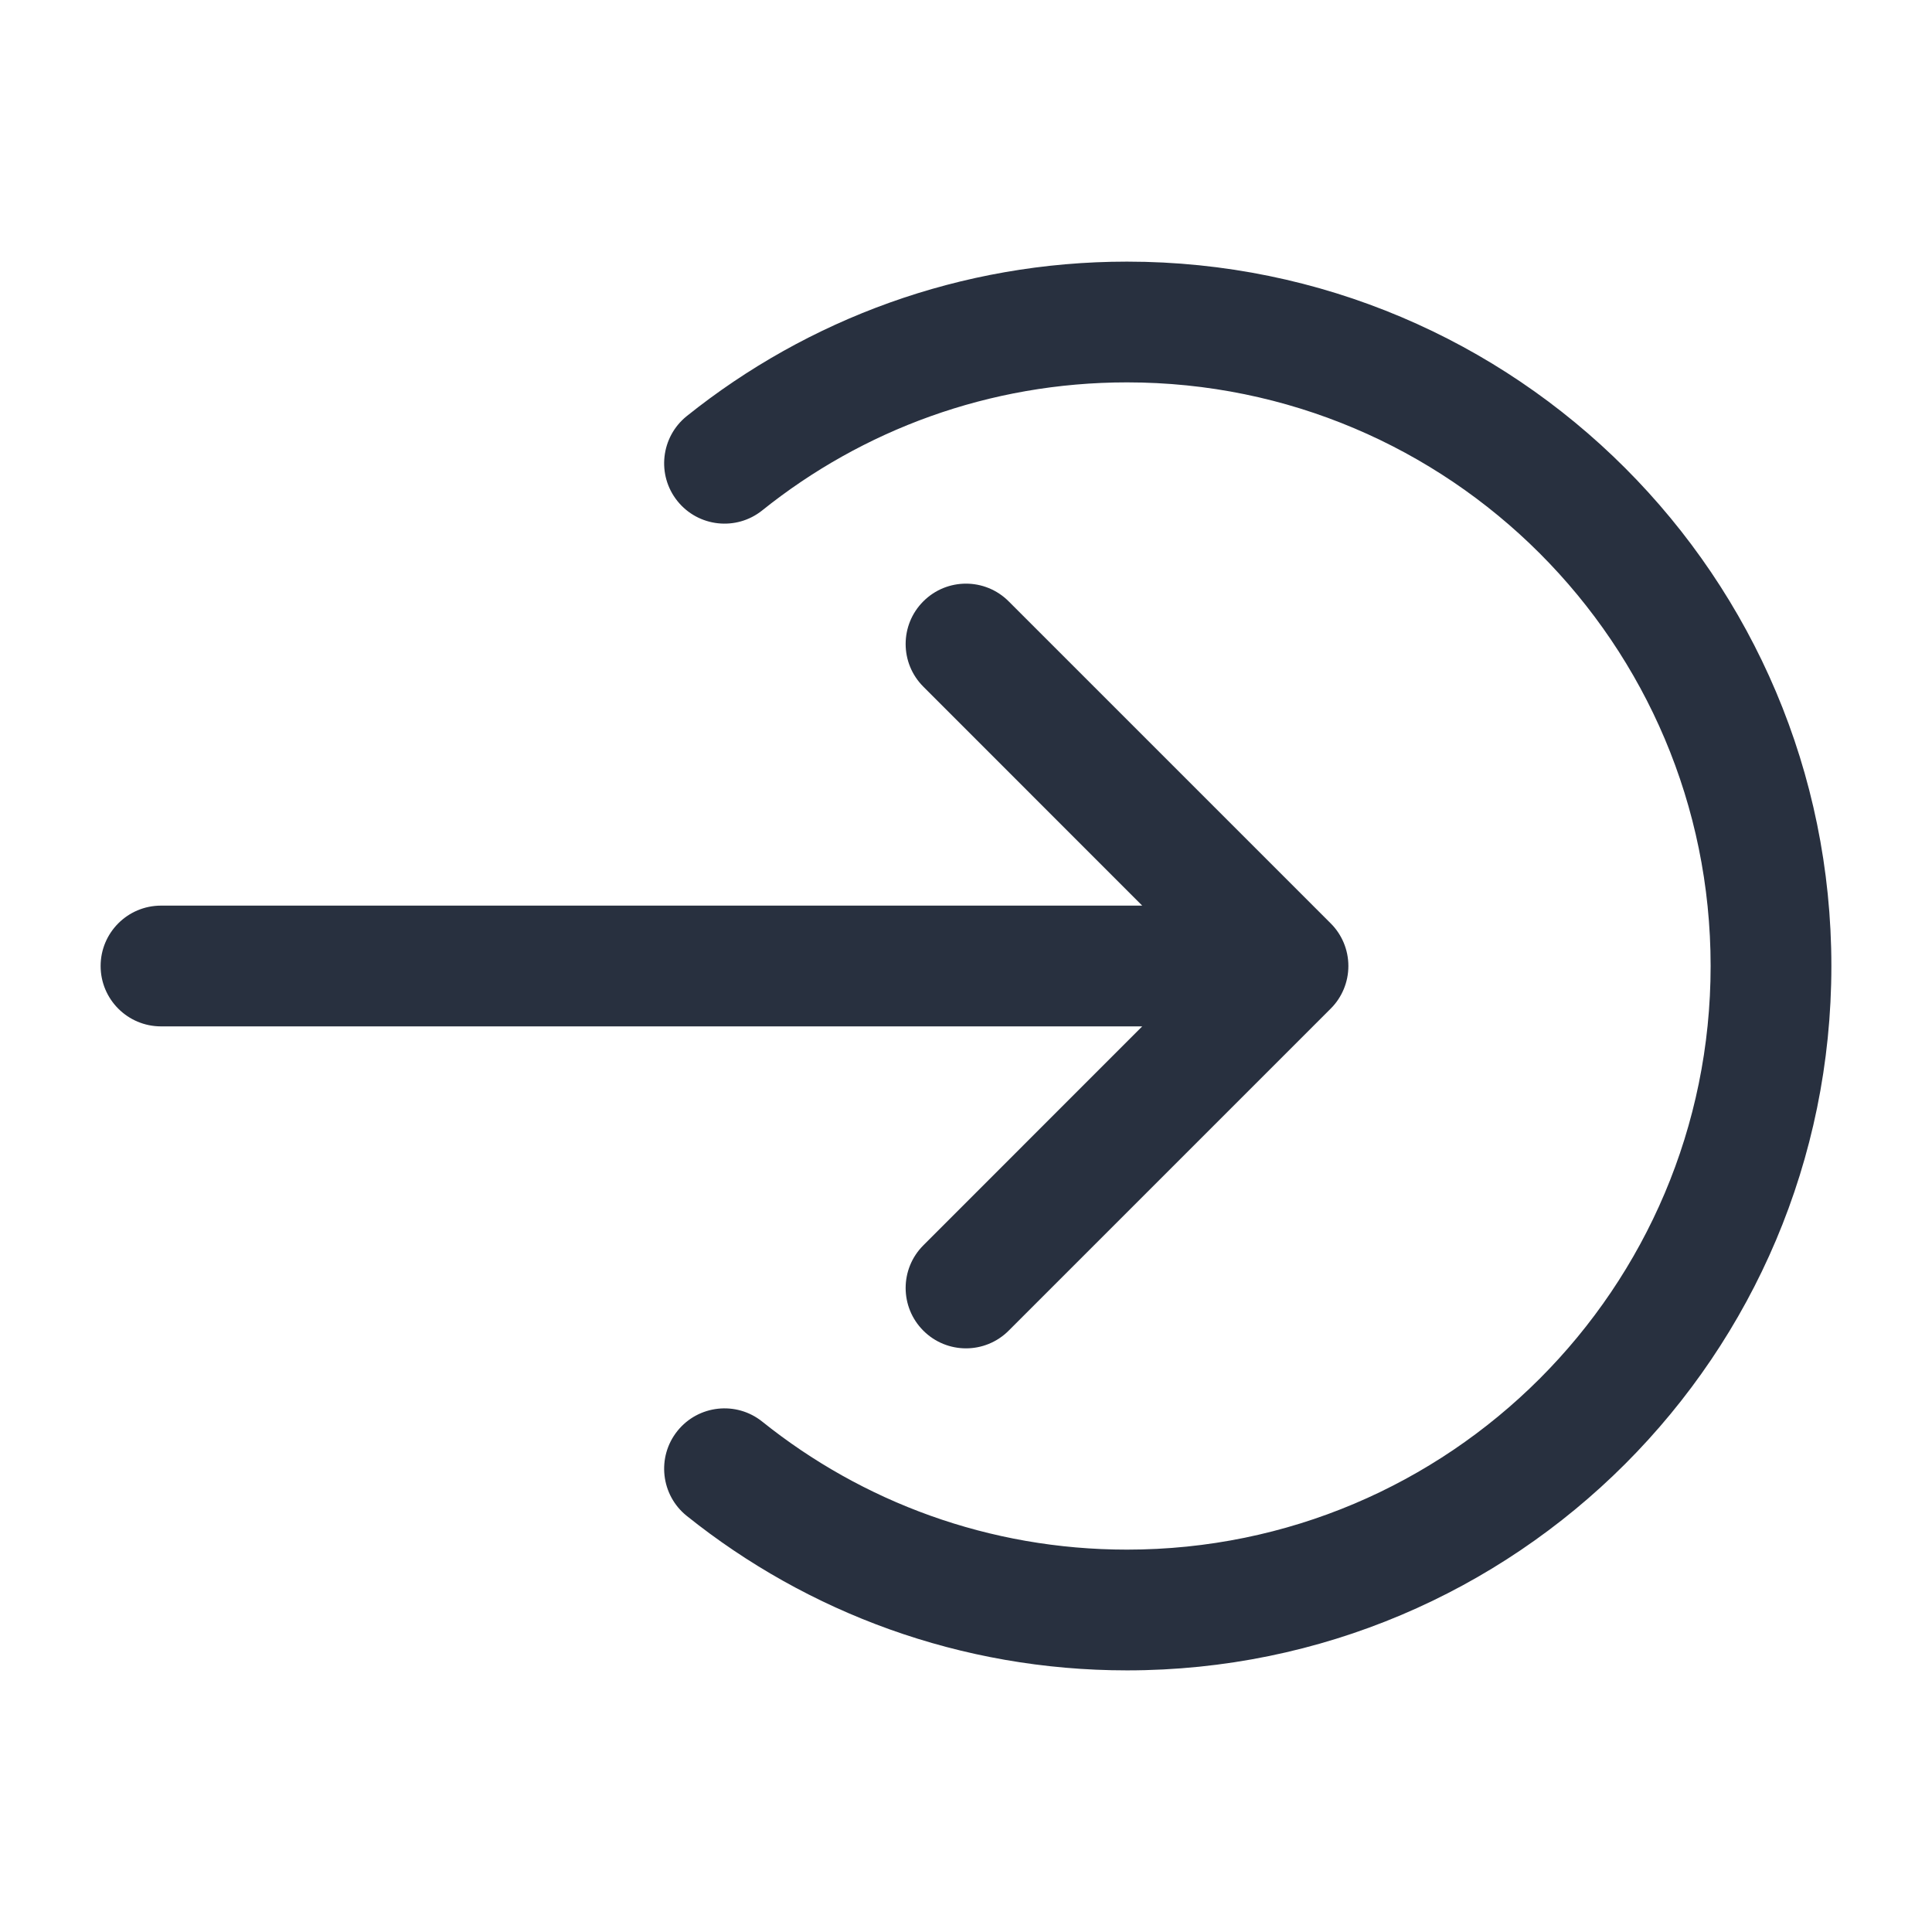 <svg width="24" height="24" viewBox="0 0 24 24" fill="none" xmlns="http://www.w3.org/2000/svg">
    <path fill-rule="evenodd" clip-rule="evenodd"
          d="M12.53 7.47C12.237 7.177 11.763 7.177 11.47 7.47C11.177 7.763 11.177 8.237 11.47 8.53L14.189 11.25L2 11.25C1.586 11.25 1.25 11.586 1.25 12C1.25 12.414 1.586 12.75 2 12.75L14.189 12.75L11.47 15.47C11.177 15.763 11.177 16.237 11.47 16.53C11.763 16.823 12.237 16.823 12.53 16.53L16.53 12.53C16.671 12.39 16.75 12.199 16.75 12C16.75 11.801 16.671 11.61 16.53 11.47L12.53 7.47ZM9.469 6.34C9.146 6.599 8.674 6.547 8.415 6.224C8.156 5.901 8.208 5.429 8.531 5.169C10.029 3.969 11.931 3.25 14 3.25C18.832 3.25 22.75 7.168 22.75 12C22.75 16.832 18.832 20.75 14 20.75C11.931 20.75 10.029 20.031 8.531 18.831C8.208 18.572 8.156 18.099 8.415 17.776C8.674 17.453 9.146 17.401 9.469 17.66C10.71 18.655 12.285 19.25 14 19.25C18.004 19.25 21.25 16.004 21.25 12C21.25 7.996 18.004 4.75 14 4.75C12.285 4.75 10.71 5.345 9.469 6.34Z"
          fill="#28303F"/>
</svg>
